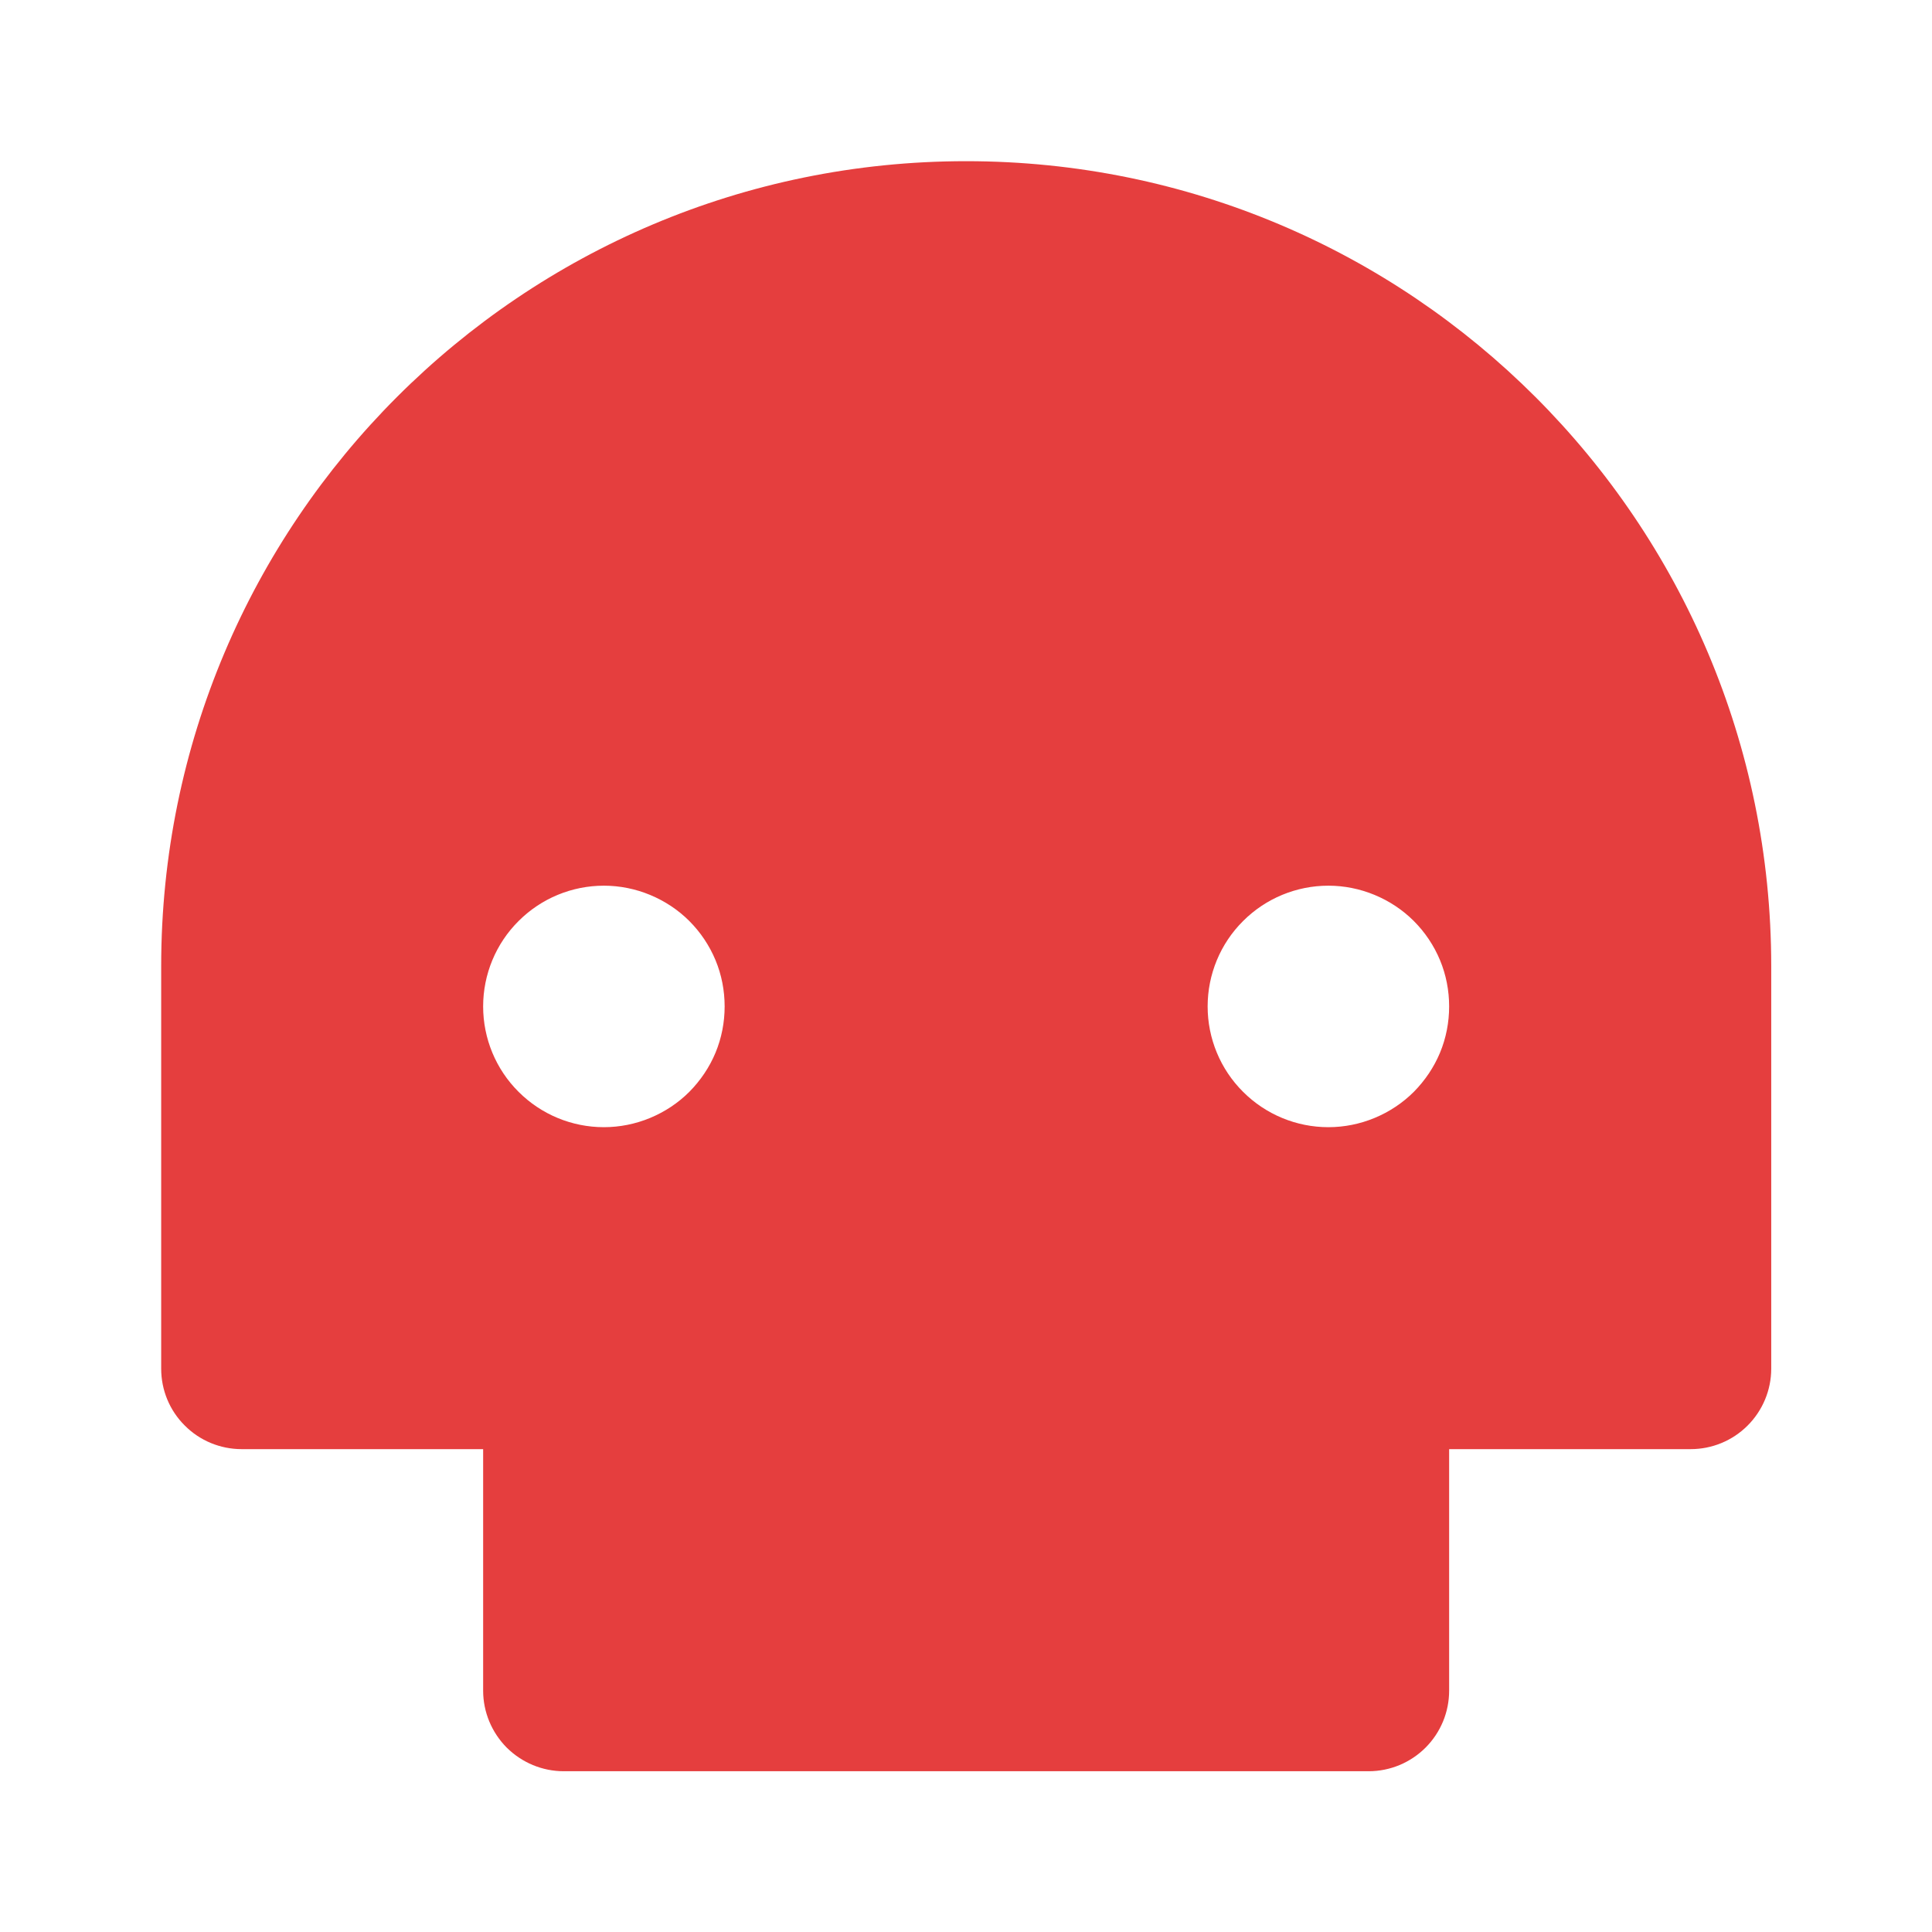<svg width="14" height="14" viewBox="0 0 14 14" fill="none" xmlns="http://www.w3.org/2000/svg">
<path d="M10.501 10.501V12.251C10.501 12.406 10.44 12.554 10.33 12.664C10.221 12.773 10.073 12.835 9.918 12.835H4.085C3.93 12.835 3.782 12.773 3.672 12.664C3.563 12.554 3.501 12.406 3.501 12.251V10.501H1.751C1.597 10.501 1.448 10.44 1.339 10.33C1.229 10.221 1.168 10.073 1.168 9.918V7.001C1.168 3.78 3.78 1.168 7.001 1.168C10.223 1.168 12.835 3.78 12.835 7.001V9.918C12.835 10.073 12.773 10.221 12.664 10.33C12.554 10.44 12.406 10.501 12.251 10.501H10.501ZM4.376 8.168C4.491 8.168 4.605 8.145 4.711 8.101C4.817 8.057 4.914 7.993 4.995 7.912C5.076 7.83 5.141 7.734 5.185 7.628C5.229 7.522 5.251 7.408 5.251 7.293C5.251 7.178 5.229 7.064 5.185 6.958C5.141 6.852 5.076 6.755 4.995 6.674C4.914 6.593 4.817 6.529 4.711 6.485C4.605 6.441 4.491 6.418 4.376 6.418C4.144 6.418 3.922 6.51 3.758 6.674C3.593 6.838 3.501 7.061 3.501 7.293C3.501 7.525 3.593 7.748 3.758 7.912C3.922 8.076 4.144 8.168 4.376 8.168ZM9.626 8.168C9.741 8.168 9.855 8.145 9.961 8.101C10.067 8.057 10.164 7.993 10.245 7.912C10.326 7.83 10.391 7.734 10.435 7.628C10.479 7.522 10.501 7.408 10.501 7.293C10.501 7.178 10.479 7.064 10.435 6.958C10.391 6.852 10.326 6.755 10.245 6.674C10.164 6.593 10.067 6.529 9.961 6.485C9.855 6.441 9.741 6.418 9.626 6.418C9.394 6.418 9.172 6.51 9.008 6.674C8.843 6.838 8.751 7.061 8.751 7.293C8.751 7.525 8.843 7.748 9.008 7.912C9.172 8.076 9.394 8.168 9.626 8.168Z" fill="#E53E3E"/>
</svg>
